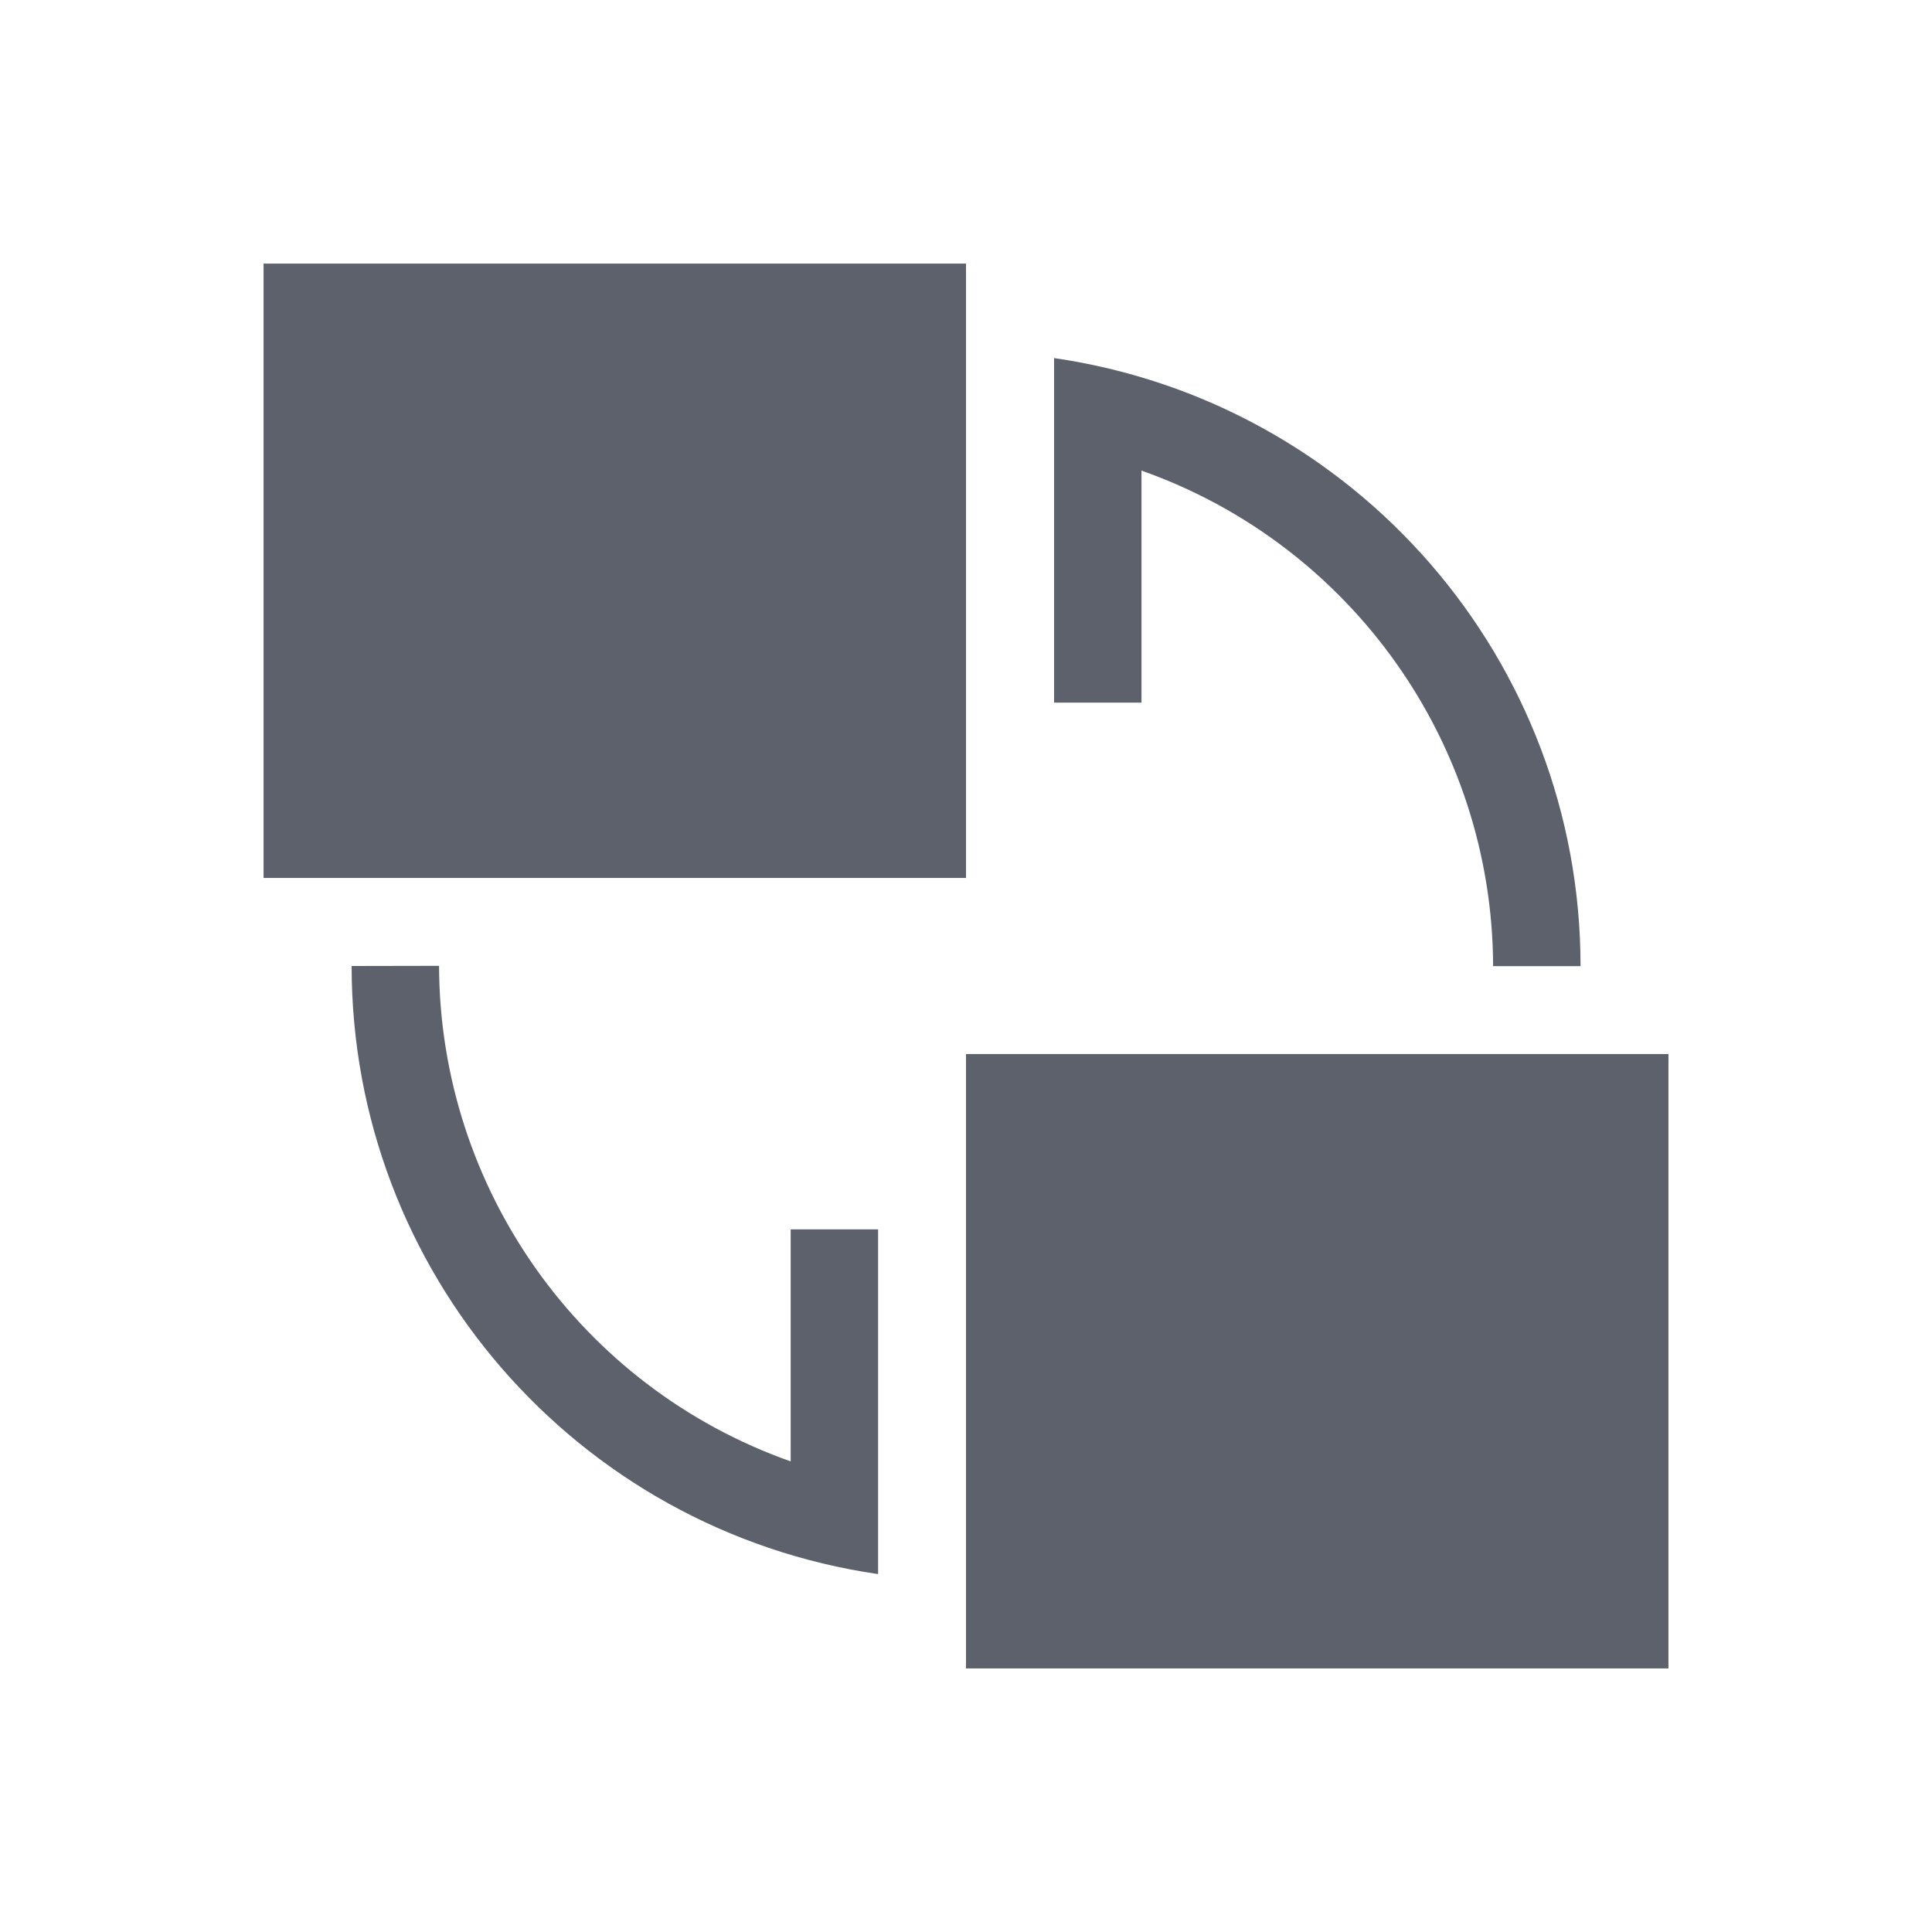 <svg height="12pt" viewBox="0 0 12 12" width="12pt" xmlns="http://www.w3.org/2000/svg"><path d="m1.637 1.637v3.816h4.363v-3.816zm4.91.586v2.141h.543v-1.441c1.305.461 2.18 1.695 2.184 3.078h.543c0-1.898-1.395-3.504-3.27-3.777zm-4.363 3.777c0 1.898 1.395 3.504 3.27 3.777v-2.141h-.543v1.441c-1.305-.461-2.18-1.695-2.184-3.078zm3.816.547v3.816h4.363v-3.816zm0 0" fill="#5c616c"/></svg>